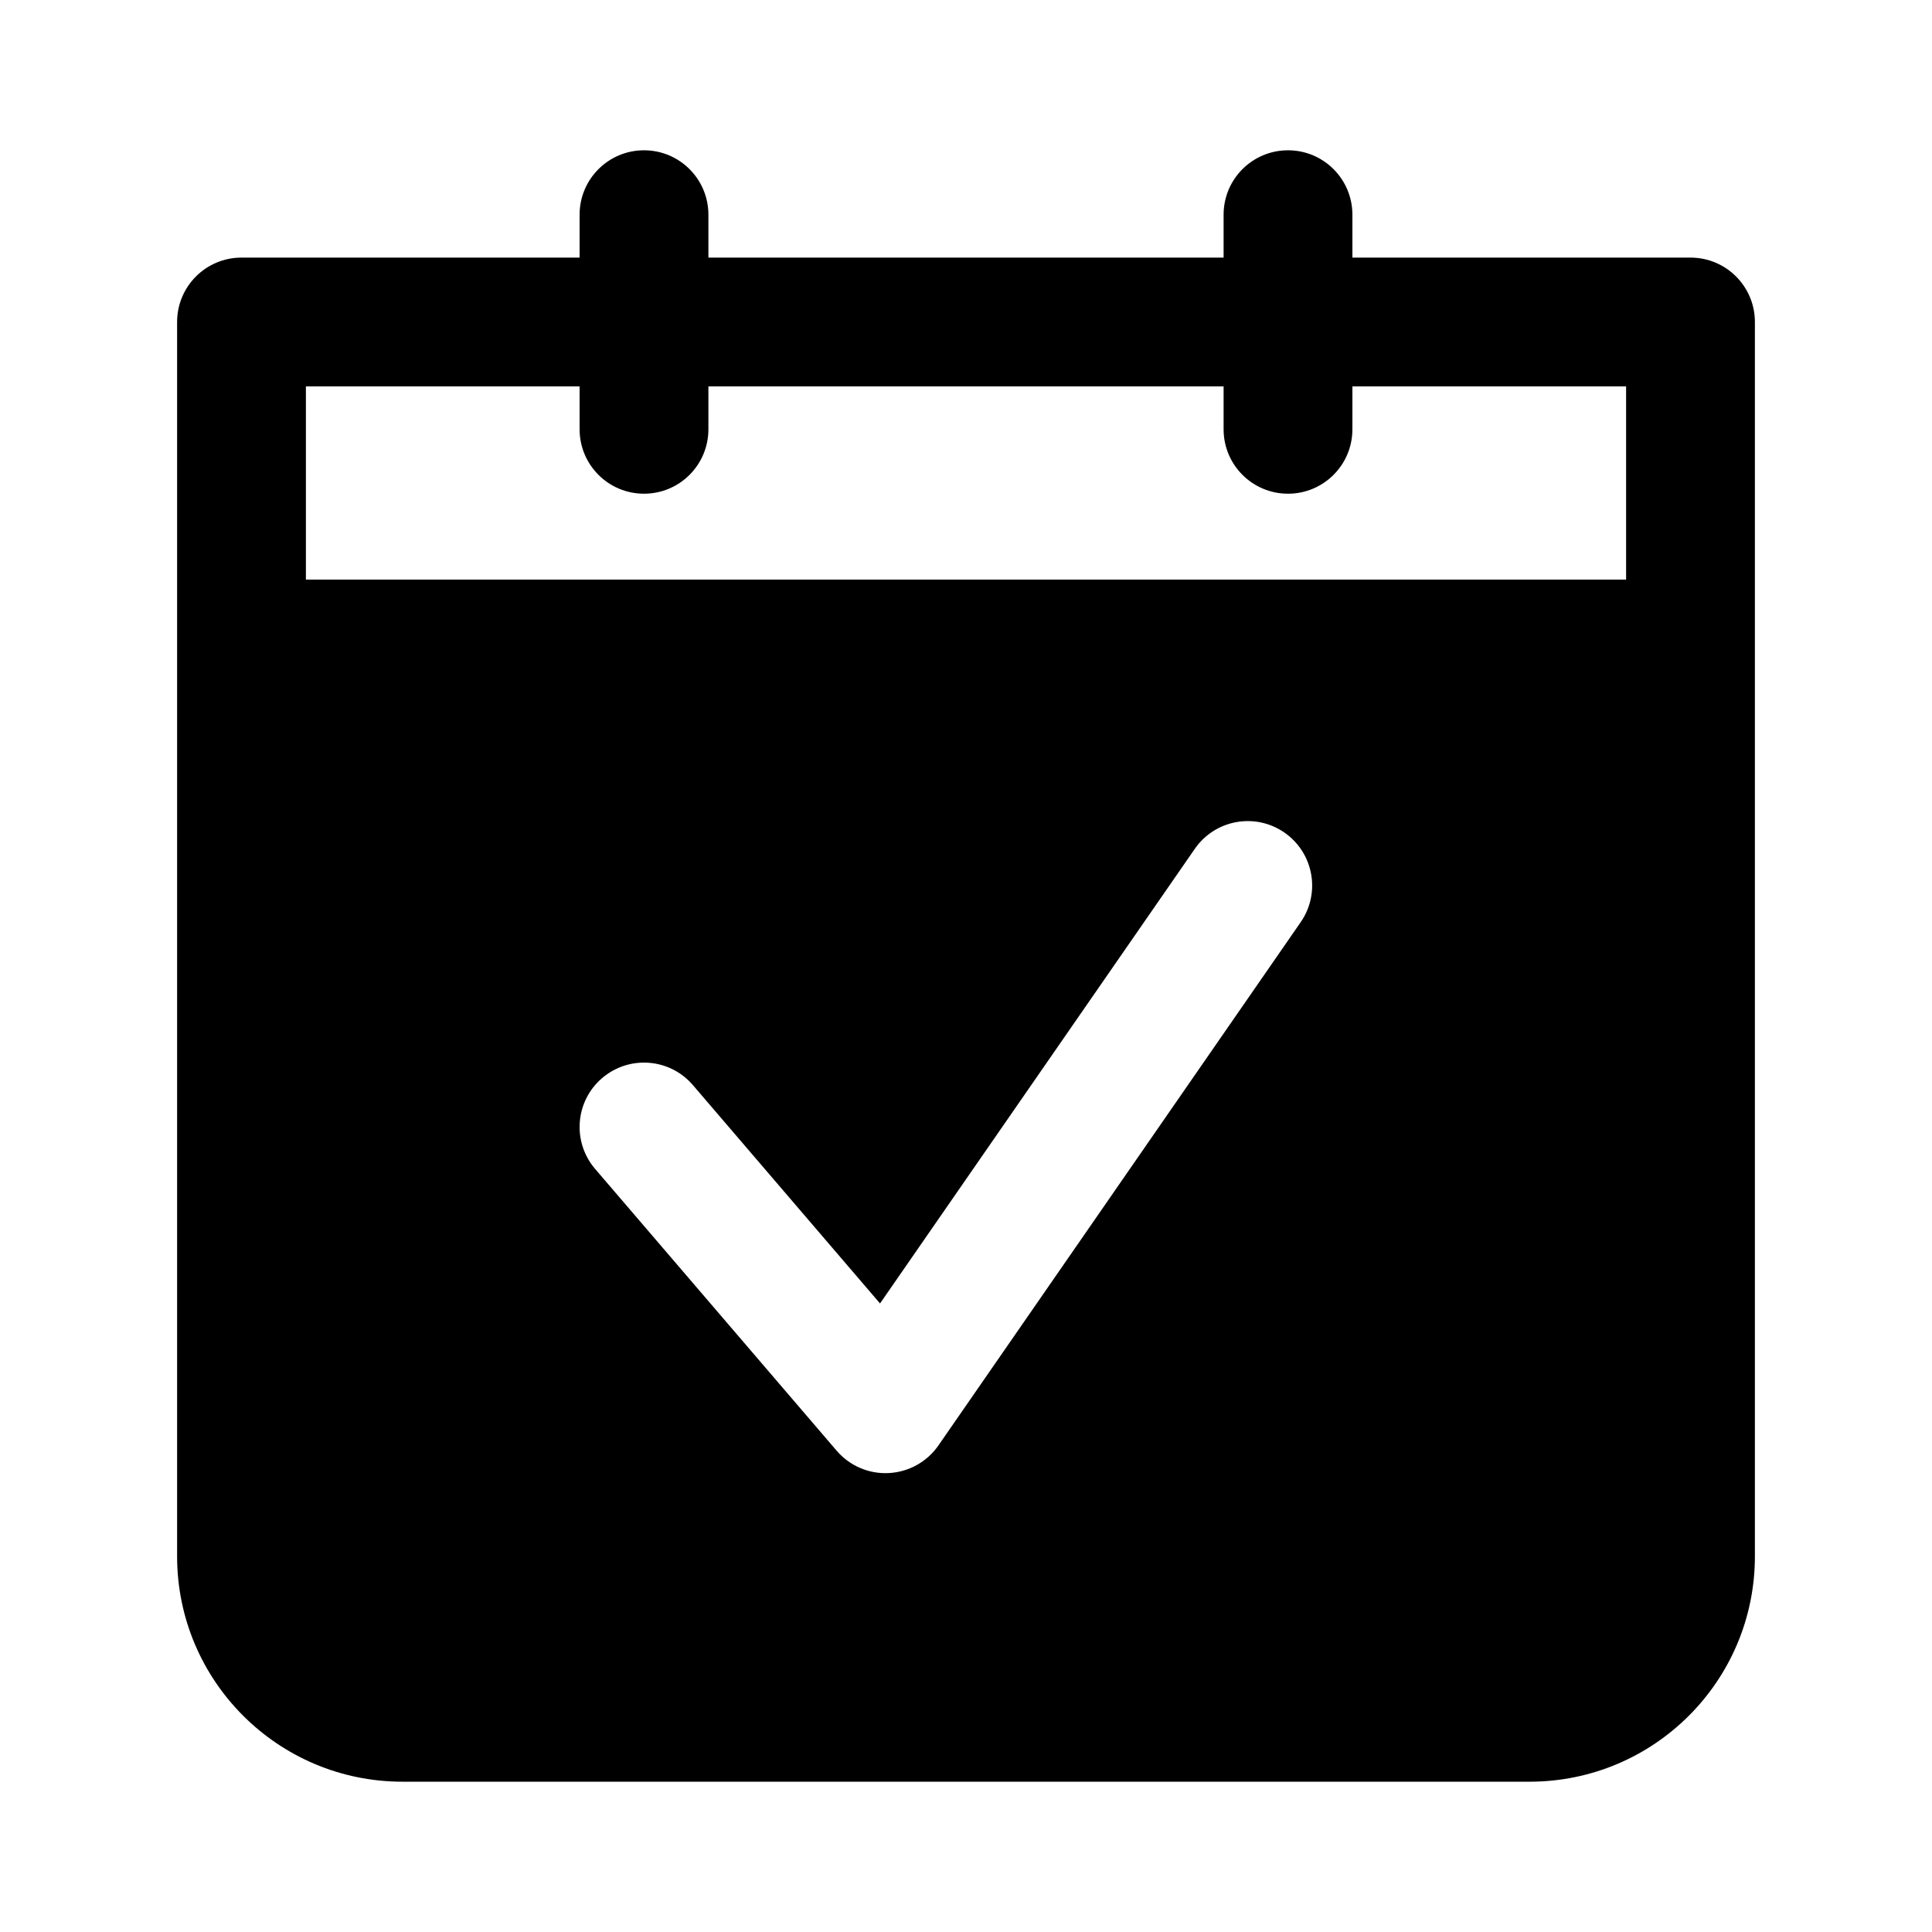 <svg width="24" height="24" viewBox="0 0 24 24" fill="none" xmlns="http://www.w3.org/2000/svg" data-seed-icon="true" data-seed-icon-version="0.5.8">
  <g>
    <path fill-rule="evenodd" clip-rule="evenodd" d="M8.8 2.667C8.8 2.225 8.442 1.867 8 1.867C7.558 1.867 7.2 2.225 7.2 2.667V3.2H3C2.558 3.2 2.2 3.558 2.2 4V19.333C2.2 20.88 3.454 22.133 5 22.133H19C20.547 22.133 21.8 20.88 21.8 19.333V8.002L21.8 8L21.8 7.998V4C21.8 3.558 21.442 3.2 21 3.2H16.8V2.667C16.8 2.225 16.442 1.867 16 1.867C15.558 1.867 15.2 2.225 15.2 2.667V3.2H8.8V2.667ZM3.8 4.8H7.2V5.333C7.2 5.775 7.558 6.133 8 6.133C8.442 6.133 8.8 5.775 8.8 5.333V4.8H15.2V5.333C15.2 5.775 15.558 6.133 16 6.133C16.442 6.133 16.8 5.775 16.8 5.333V4.8H20.2V7.2L3.8 7.2V4.8ZM16.158 11.455C16.409 11.092 16.319 10.594 15.955 10.342C15.592 10.091 15.094 10.181 14.842 10.545L10.932 16.192L8.607 13.479C8.32 13.144 7.815 13.105 7.479 13.393C7.144 13.68 7.105 14.185 7.393 14.521L10.393 18.021C10.554 18.209 10.793 18.312 11.041 18.299C11.289 18.286 11.517 18.159 11.658 17.955L16.158 11.455Z" fill="currentColor"/>
  </g>
</svg>
